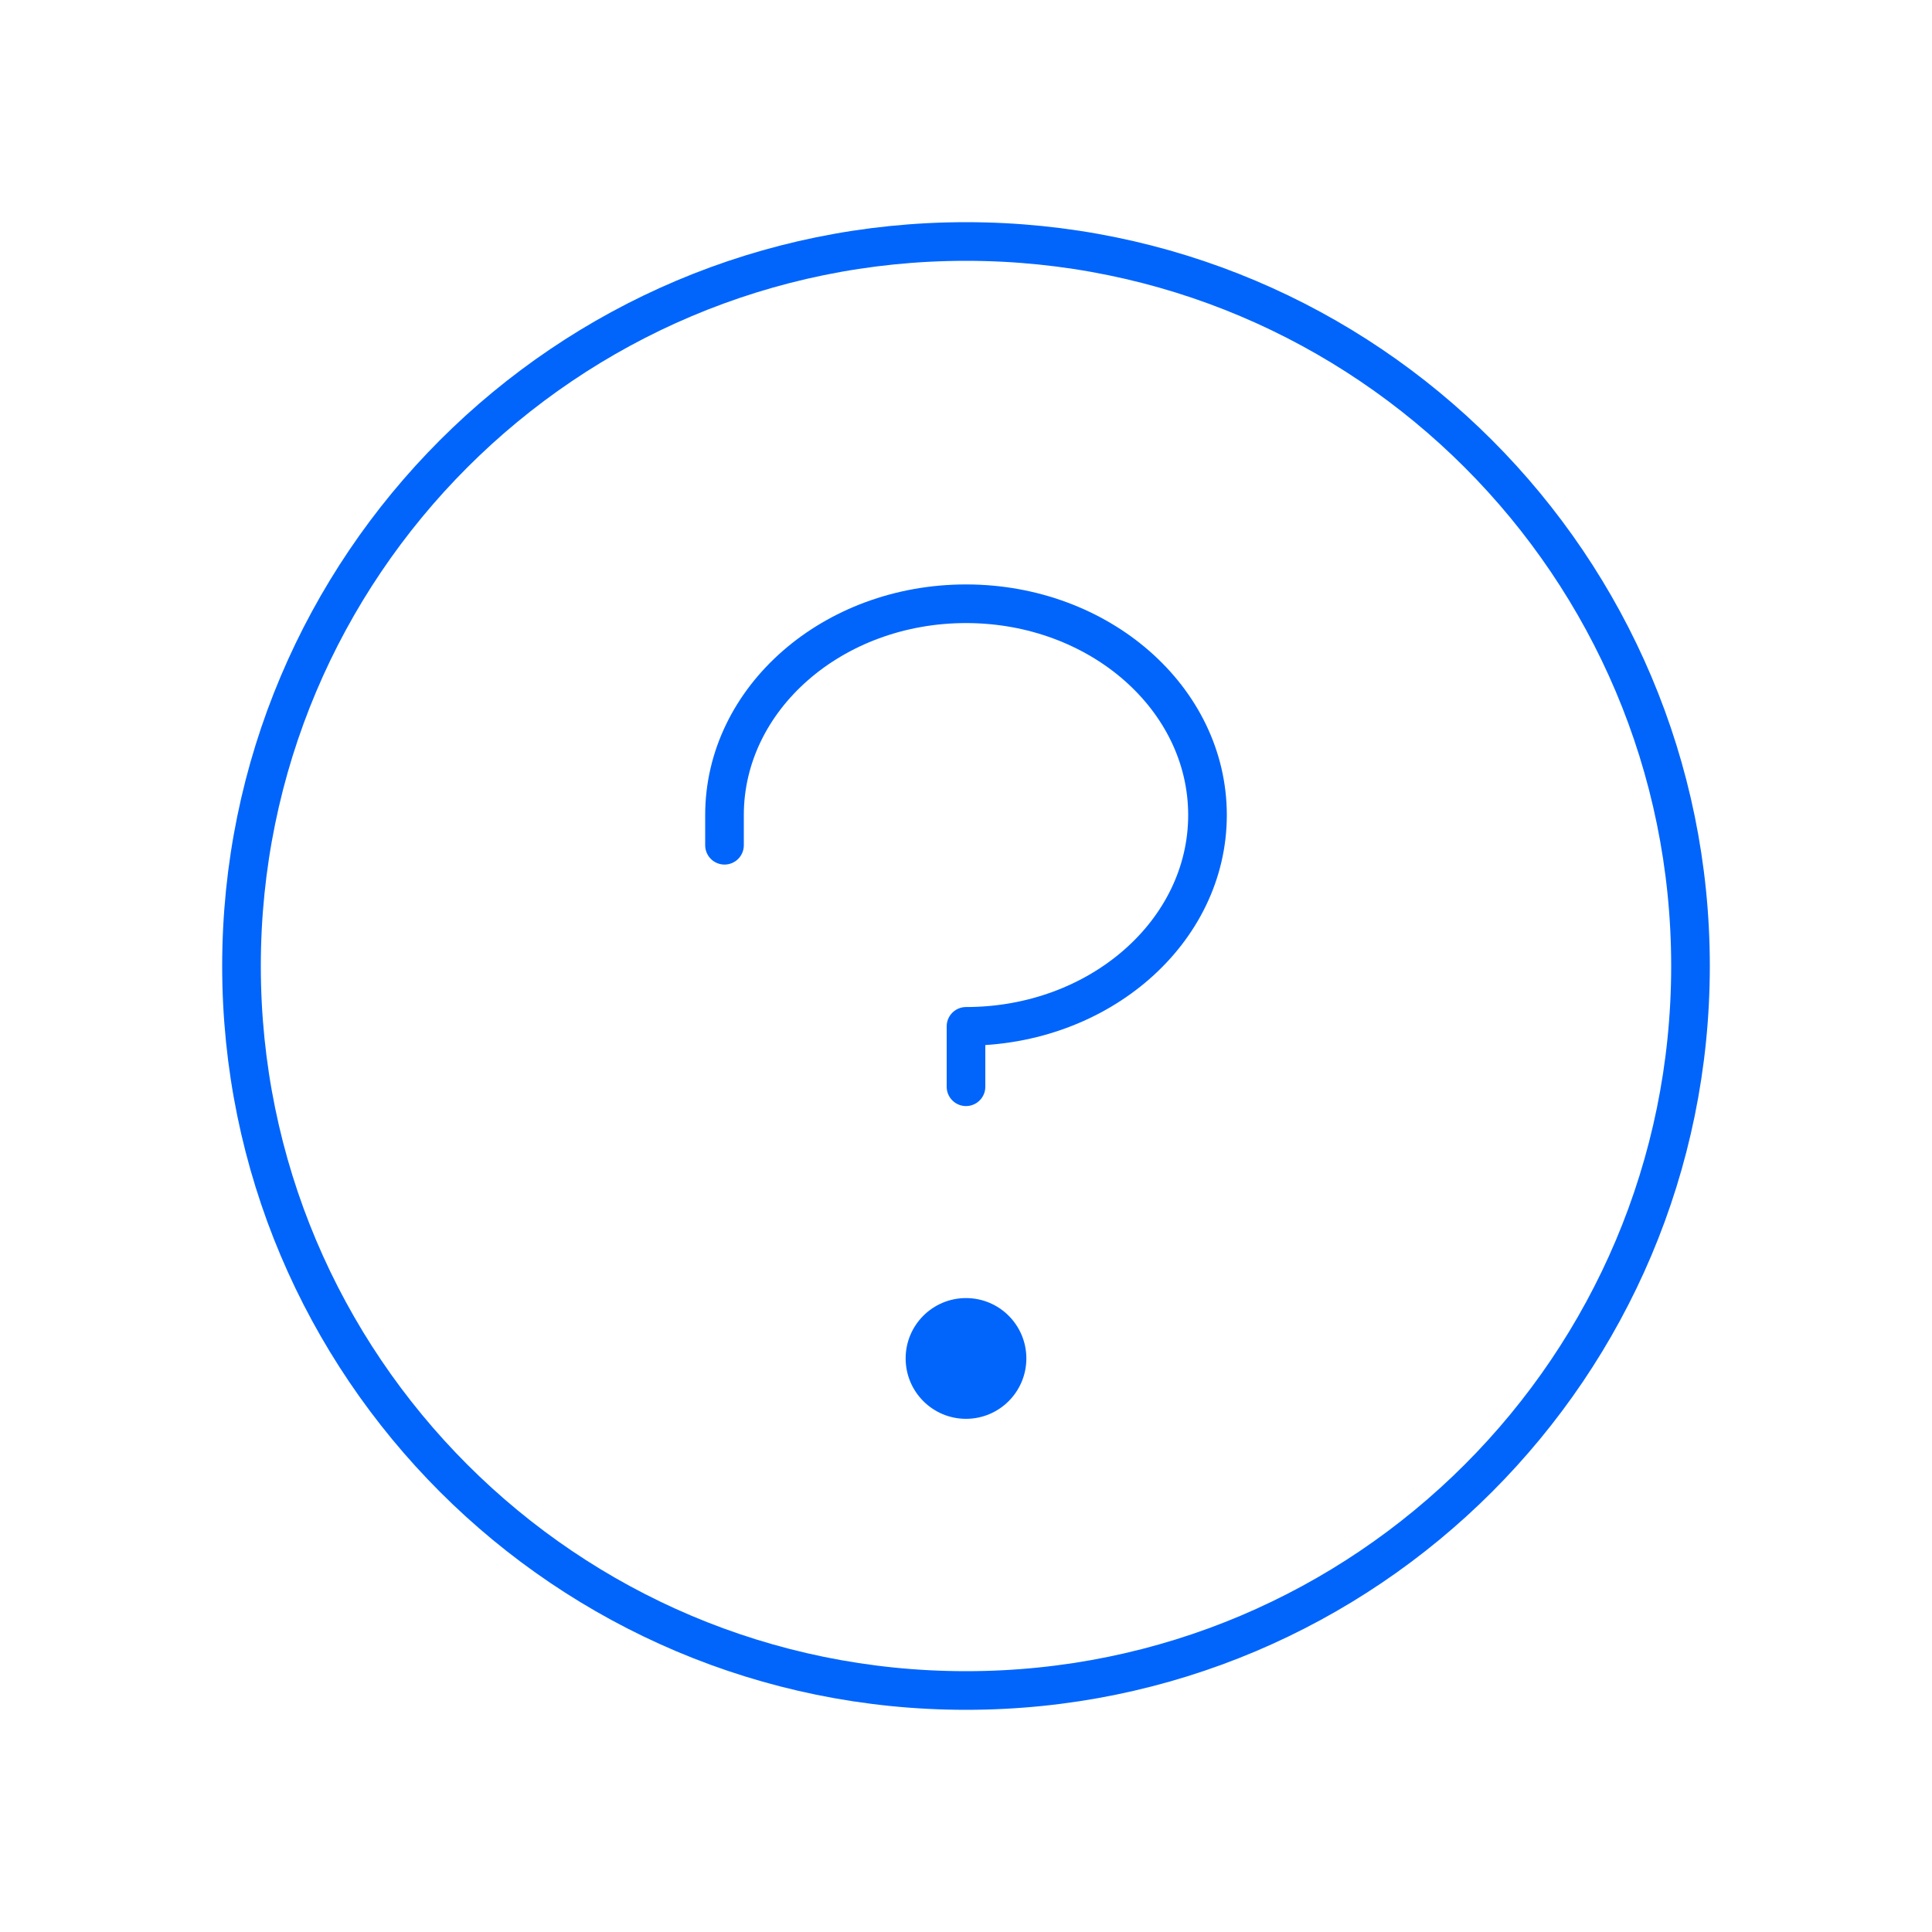 <svg width="50" height="50" viewBox="0 0 50 50" fill="none" xmlns="http://www.w3.org/2000/svg">
<g clip-path="url(#clip0_86_411)">
<path d="M25 36.719C25.863 36.719 26.562 36.019 26.562 35.156C26.562 34.293 25.863 33.594 25 33.594C24.137 33.594 23.438 34.293 23.438 35.156C23.438 36.019 24.137 36.719 25 36.719Z" fill="#0165FC"/>
<path d="M25 28.125V26.562C28.451 26.562 31.25 24.113 31.25 21.094C31.25 18.074 28.451 15.625 25 15.625C21.549 15.625 18.75 18.074 18.75 21.094V21.875" stroke="#0165FC" stroke-linecap="round" stroke-linejoin="round"/>
<path d="M25 43.75C35.355 43.75 43.75 35.355 43.75 25C43.75 14.645 35.355 6.25 25 6.25C14.645 6.25 6.25 14.645 6.25 25C6.25 35.355 14.645 43.75 25 43.75Z" stroke="#0165FC" stroke-linecap="round" stroke-linejoin="round"/>
</g>
<defs>
<clipPath id="clip0_86_411">
<rect width="50" height="50" fill="white"/>
</clipPath>
</defs>
</svg>

